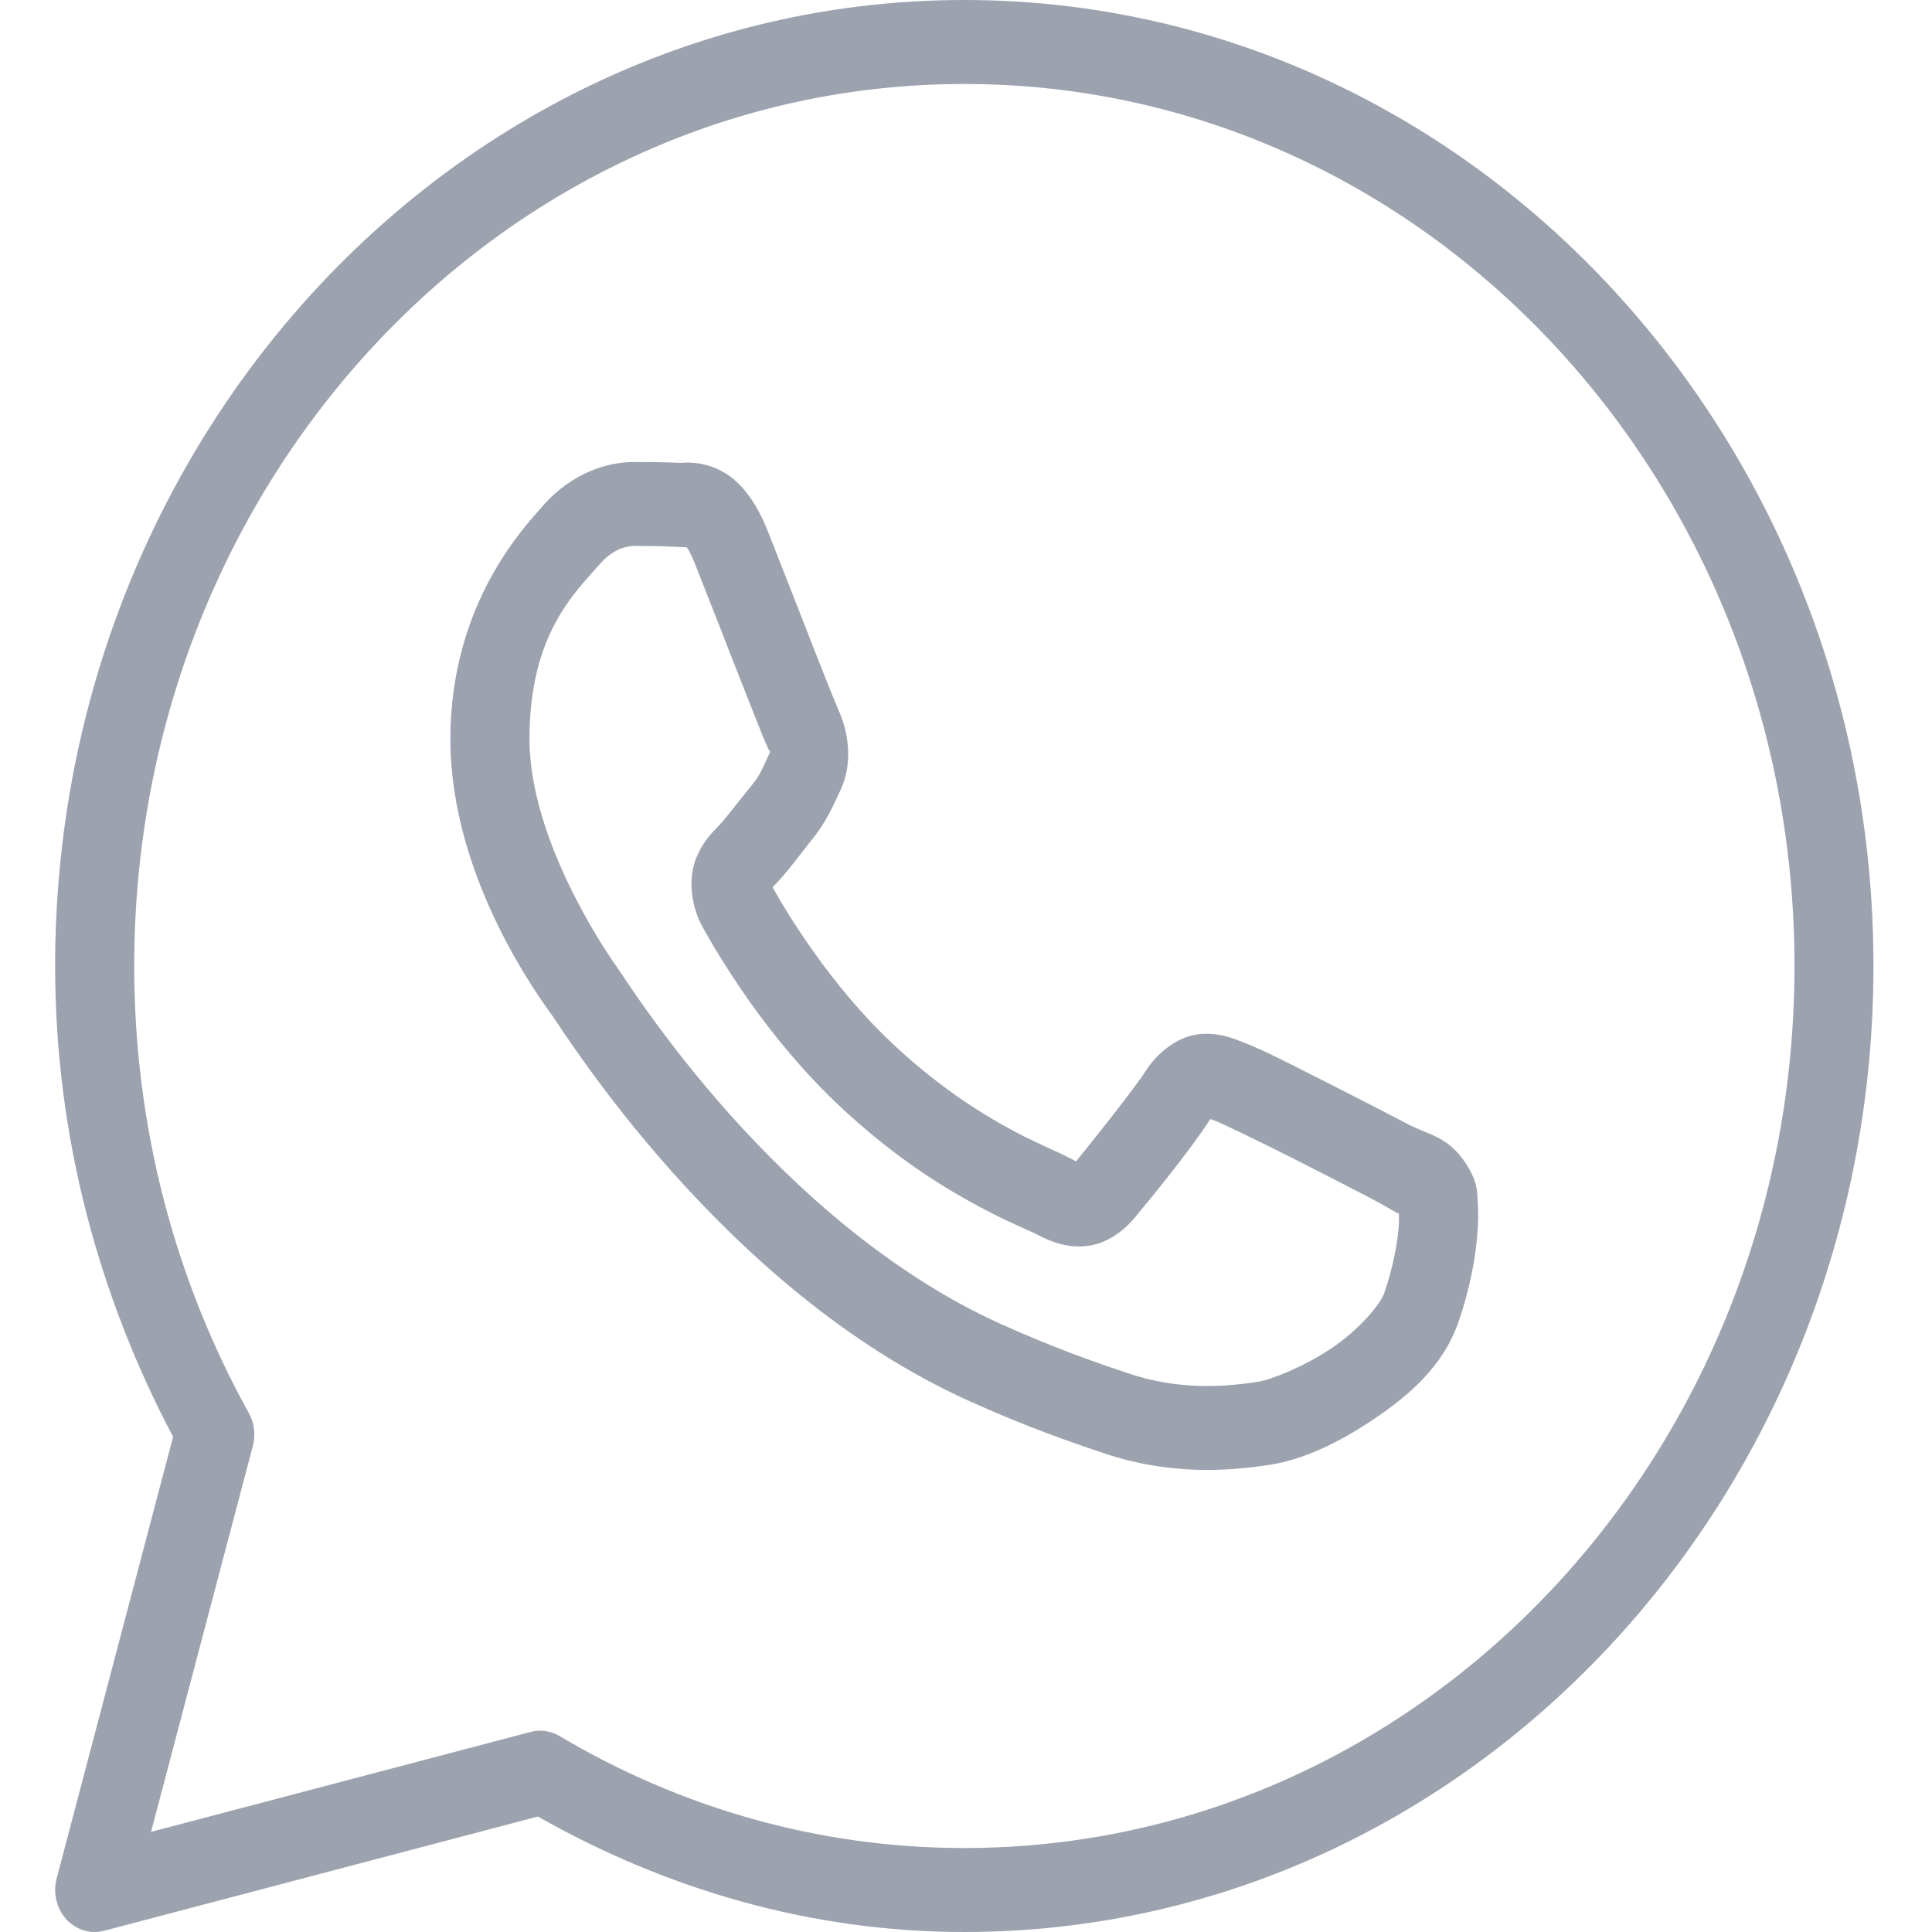<svg xmlns="http://www.w3.org/2000/svg" width="17" height="17" viewBox="0 0 17 17" fill="none">
  <path d="M8.485 0C4.071 0 0.485 3.81 0.485 8.5C0.485 10.008 0.874 11.414 1.523 12.643L0.498 16.531C0.482 16.593 0.481 16.659 0.496 16.721C0.511 16.784 0.541 16.841 0.583 16.888C0.626 16.934 0.679 16.968 0.737 16.986C0.796 17.003 0.858 17.005 0.917 16.989L4.733 15.984C5.854 16.62 7.126 17 8.485 17C12.899 17 16.485 13.19 16.485 8.5C16.485 3.81 12.899 0 8.485 0ZM8.485 0.739C12.523 0.739 15.79 4.21 15.79 8.5C15.79 12.79 12.523 16.261 8.485 16.261C7.191 16.261 5.978 15.902 4.924 15.276C4.847 15.23 4.756 15.217 4.671 15.239L1.329 16.119L2.225 12.723C2.238 12.675 2.241 12.624 2.235 12.575C2.229 12.525 2.214 12.478 2.19 12.435C1.55 11.28 1.181 9.938 1.181 8.5C1.181 4.21 4.447 0.739 8.485 0.739ZM5.578 4.065C5.355 4.065 5.037 4.153 4.775 4.453C4.618 4.633 3.963 5.31 3.963 6.502C3.963 7.744 4.774 8.816 4.872 8.954H4.873V8.955C4.864 8.942 4.998 9.148 5.176 9.394C5.355 9.641 5.604 9.965 5.918 10.316C6.545 11.018 7.427 11.829 8.522 12.325C9.026 12.553 9.424 12.691 9.725 12.791C10.283 12.977 10.792 12.949 11.174 12.889C11.46 12.845 11.775 12.699 12.086 12.489C12.397 12.28 12.702 12.02 12.836 11.625C12.933 11.341 12.982 11.079 12.999 10.864C13.008 10.756 13.009 10.661 13.003 10.573C12.996 10.485 13.003 10.418 12.926 10.283C12.764 10 12.581 9.993 12.389 9.892C12.283 9.836 11.98 9.679 11.677 9.526C11.373 9.372 11.111 9.236 10.949 9.175C10.847 9.136 10.722 9.08 10.542 9.101C10.362 9.123 10.184 9.261 10.081 9.424C9.983 9.578 9.588 10.074 9.468 10.219C9.466 10.218 9.476 10.223 9.429 10.198C9.28 10.12 9.098 10.053 8.828 9.902C8.559 9.751 8.222 9.528 7.853 9.183V9.182C7.304 8.668 6.919 8.024 6.798 7.807C6.806 7.797 6.797 7.809 6.814 7.791L6.815 7.79C6.939 7.661 7.049 7.506 7.141 7.392C7.273 7.231 7.331 7.089 7.394 6.956C7.52 6.692 7.45 6.4 7.377 6.247V6.247C7.382 6.257 7.338 6.153 7.29 6.034C7.242 5.914 7.181 5.758 7.116 5.592C6.986 5.26 6.841 4.887 6.754 4.669V4.669C6.652 4.412 6.515 4.227 6.334 4.137C6.154 4.048 5.995 4.074 5.989 4.073H5.988C5.859 4.067 5.718 4.065 5.578 4.065ZM5.578 4.804C5.712 4.804 5.845 4.806 5.955 4.812C6.069 4.818 6.062 4.818 6.04 4.807C6.018 4.796 6.048 4.793 6.113 4.956C6.198 5.169 6.344 5.543 6.474 5.876C6.54 6.043 6.601 6.199 6.65 6.322C6.698 6.444 6.725 6.513 6.756 6.578V6.579L6.756 6.579C6.786 6.642 6.784 6.602 6.773 6.624C6.7 6.779 6.69 6.817 6.616 6.908C6.503 7.046 6.387 7.2 6.326 7.264C6.273 7.32 6.177 7.407 6.116 7.577C6.056 7.747 6.084 7.981 6.181 8.155C6.31 8.387 6.734 9.121 7.393 9.737C7.808 10.126 8.195 10.383 8.504 10.556C8.812 10.73 9.064 10.831 9.12 10.86C9.254 10.931 9.4 10.985 9.57 10.963C9.74 10.942 9.887 10.832 9.98 10.72L9.98 10.72C10.105 10.57 10.473 10.123 10.65 9.847C10.658 9.85 10.655 9.848 10.714 9.87V9.871H10.715C10.742 9.881 11.078 10.041 11.378 10.193C11.678 10.345 11.982 10.502 12.081 10.554C12.224 10.629 12.291 10.678 12.309 10.678C12.31 10.711 12.311 10.746 12.307 10.8C12.294 10.948 12.257 11.154 12.182 11.373C12.146 11.481 11.955 11.703 11.714 11.865C11.473 12.027 11.181 12.141 11.072 12.158C10.746 12.209 10.359 12.228 9.934 12.086C9.639 11.988 9.271 11.86 8.795 11.645C7.83 11.207 7.009 10.463 6.423 9.807C6.13 9.479 5.895 9.174 5.728 8.943C5.561 8.713 5.488 8.593 5.427 8.508L5.427 8.507C5.319 8.356 4.659 7.381 4.659 6.502C4.659 5.572 5.066 5.208 5.285 4.956C5.401 4.824 5.527 4.804 5.578 4.804Z" fill="#9CA3AF"/>
</svg>